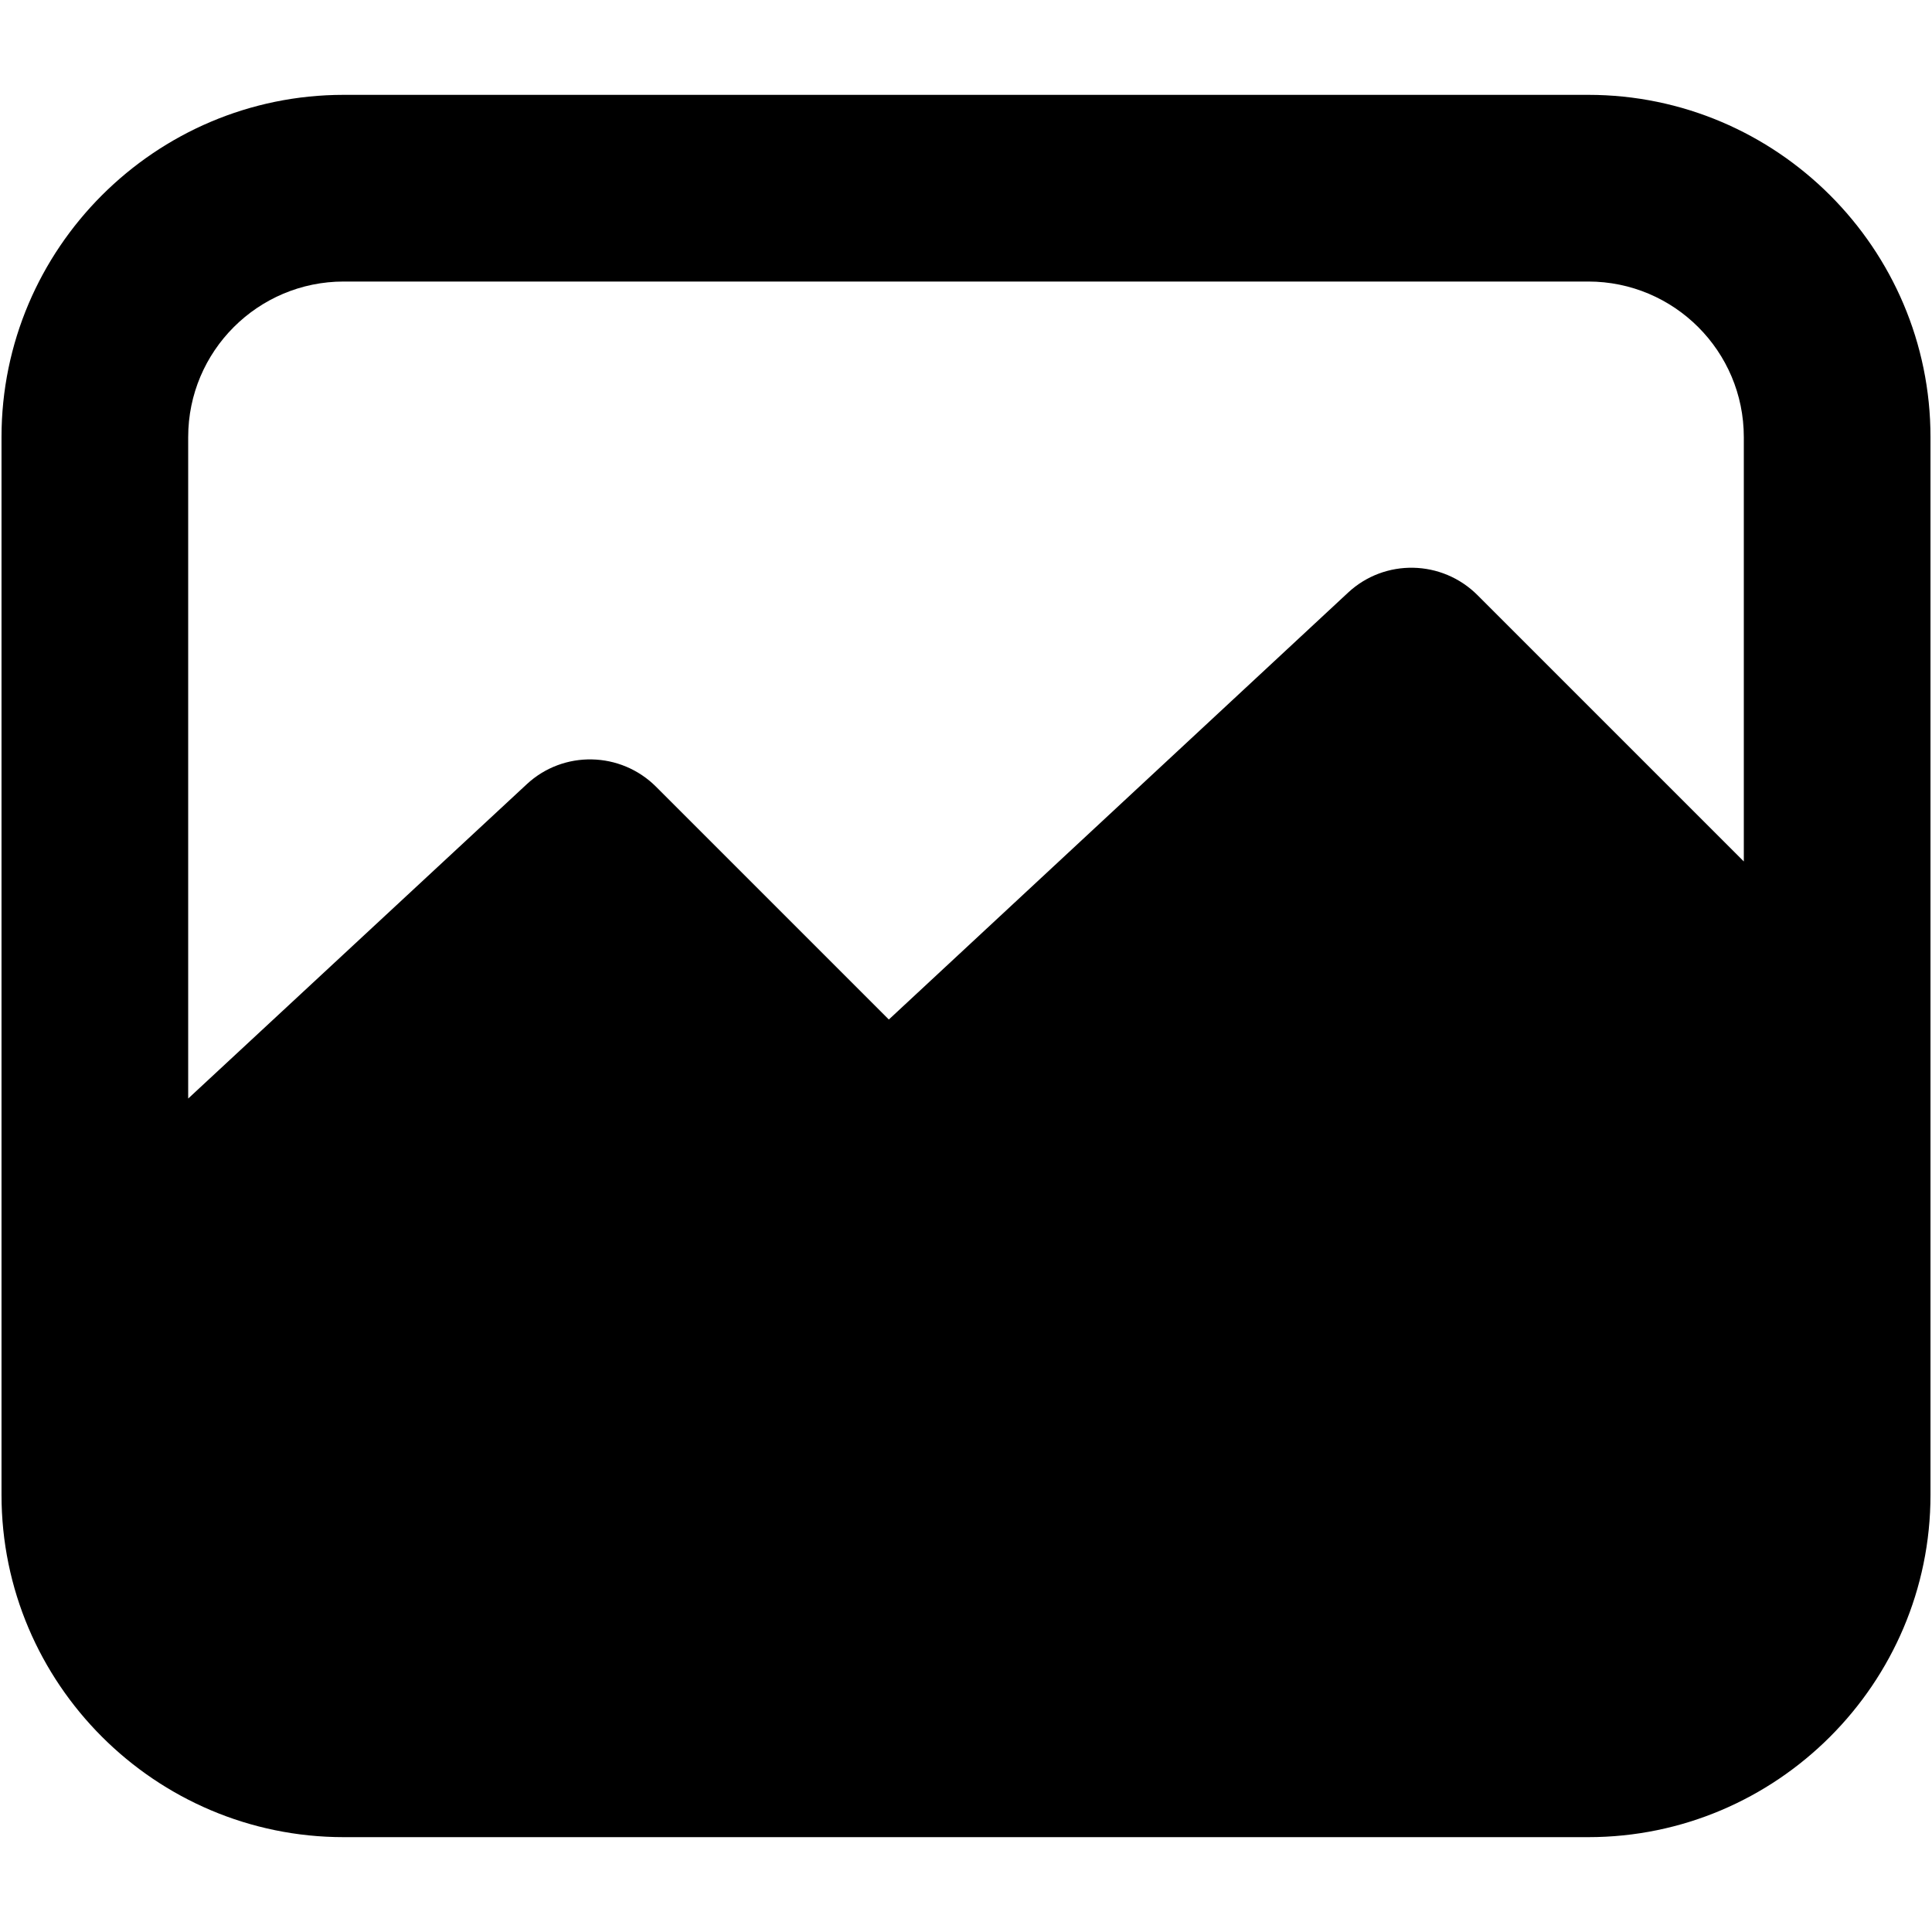 <svg xmlns="http://www.w3.org/2000/svg" xmlns:xlink="http://www.w3.org/1999/xlink" width="500" zoomAndPan="magnify" viewBox="0 0 375 375" height="500" preserveAspectRatio="xMidYMid meet" version="1.2"><defs><clipPath id="6e44f139c9"><path d="M 0 18.41 L 375 18.41 L 375 356.66 L 0 356.66 Z M 0 18.41 "/></clipPath></defs><g id="c570abe67b"><g clip-rule="nonzero" clip-path="url(#6e44f139c9)"><path style=" stroke:none;fill-rule:nonzero;fill:currentColor;fill-opacity:1;" d="M 308.277 18.41 L 66.723 18.41 C 30.125 18.41 0.293 48.242 0.293 84.836 L 0.293 290.16 C 0.293 326.758 30.125 356.59 66.723 356.59 L 308.277 356.59 C 344.875 356.59 374.707 326.758 374.707 290.16 L 374.707 84.836 C 374.707 48.242 344.875 18.41 308.277 18.41 Z M 338.473 167.207 L 286.781 115.516 C 279.895 108.629 268.785 108.391 261.656 115.031 L 172.523 197.887 L 127.352 152.715 C 120.469 145.832 109.355 145.59 102.23 152.23 L 36.527 213.227 L 36.527 84.836 C 36.527 68.168 50.055 54.645 66.723 54.645 L 308.277 54.645 C 324.945 54.645 338.473 68.168 338.473 84.836 Z M 338.473 167.207 "/></g></g></svg>